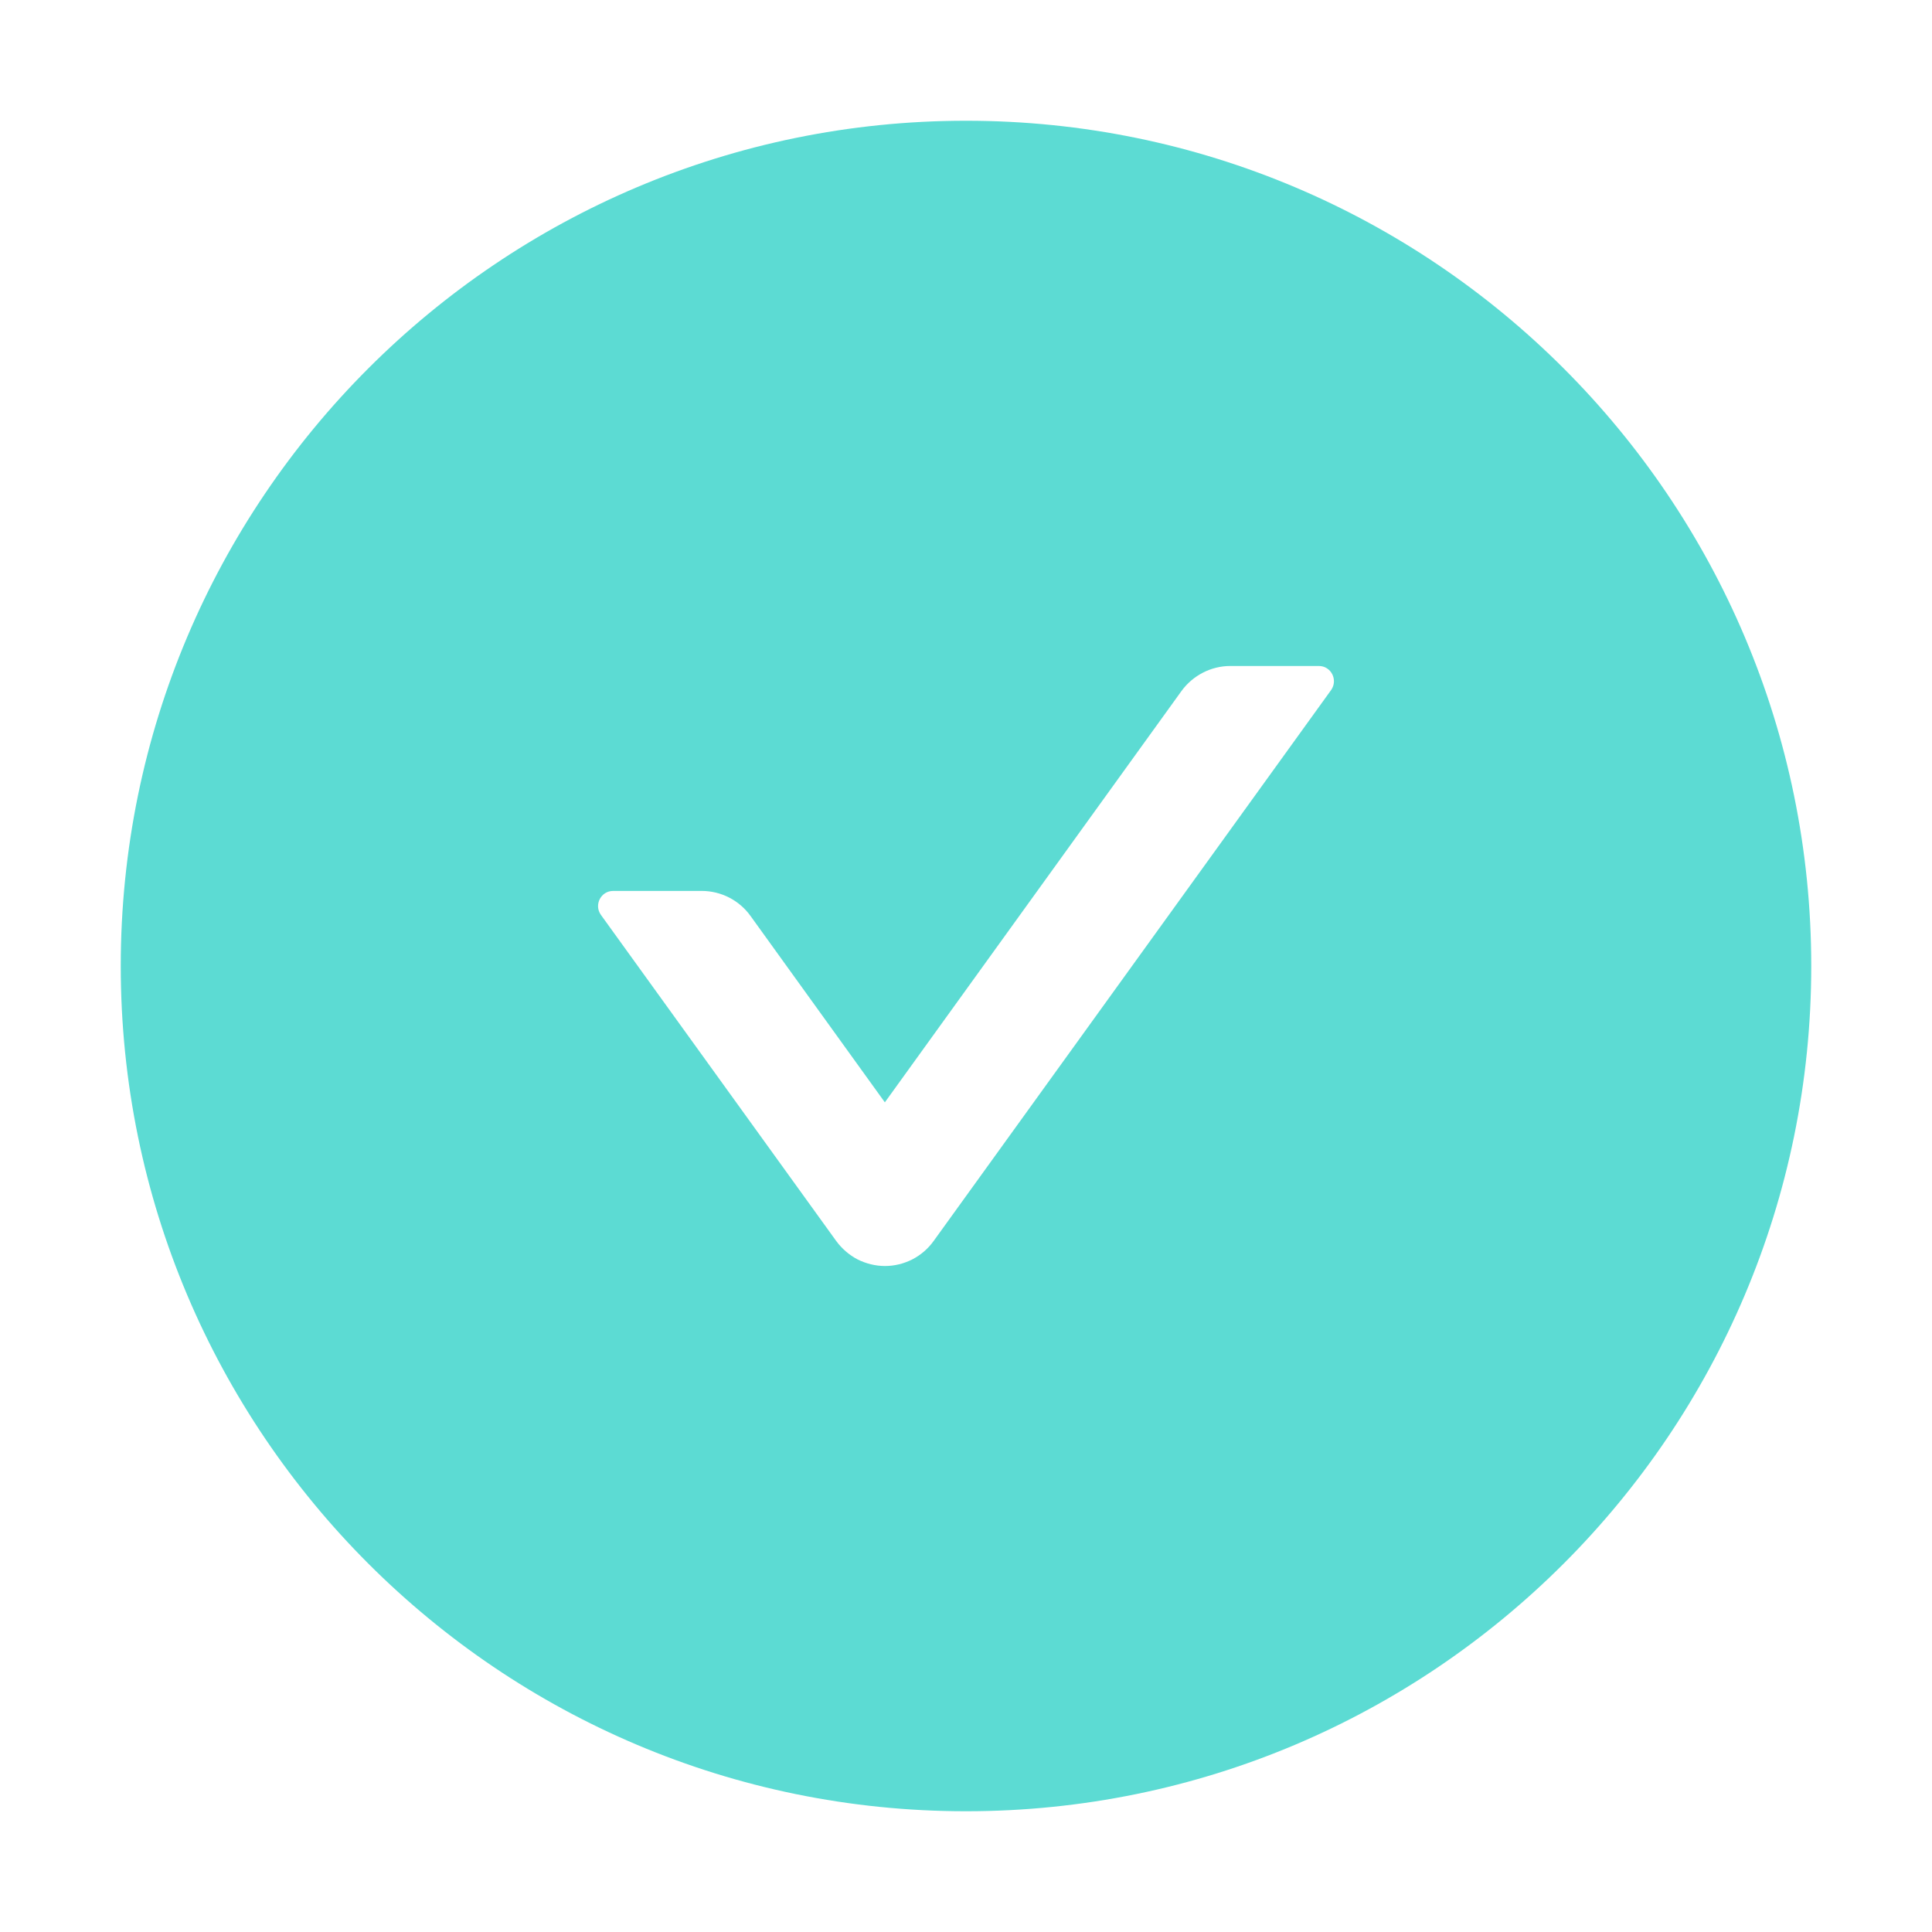 <svg width="14" height="14" viewBox="0 0 14 14" fill="none" xmlns="http://www.w3.org/2000/svg">
<path d="M7 0.875C3.618 0.875 0.875 3.618 0.875 7C0.875 10.382 3.618 13.125 7 13.125C10.382 13.125 13.125 10.382 13.125 7C13.125 3.618 10.382 0.875 7 0.875ZM9.646 5L6.766 8.992C6.726 9.048 6.673 9.094 6.611 9.126C6.55 9.157 6.482 9.174 6.413 9.174C6.344 9.174 6.276 9.157 6.214 9.126C6.153 9.094 6.1 9.048 6.059 8.992L4.354 6.629C4.303 6.557 4.354 6.456 4.443 6.456H5.085C5.224 6.456 5.357 6.523 5.439 6.638L6.412 7.988L8.561 5.008C8.643 4.895 8.775 4.826 8.915 4.826H9.557C9.646 4.826 9.697 4.927 9.646 5Z" fill="#5CDBD3"/>
</svg>
